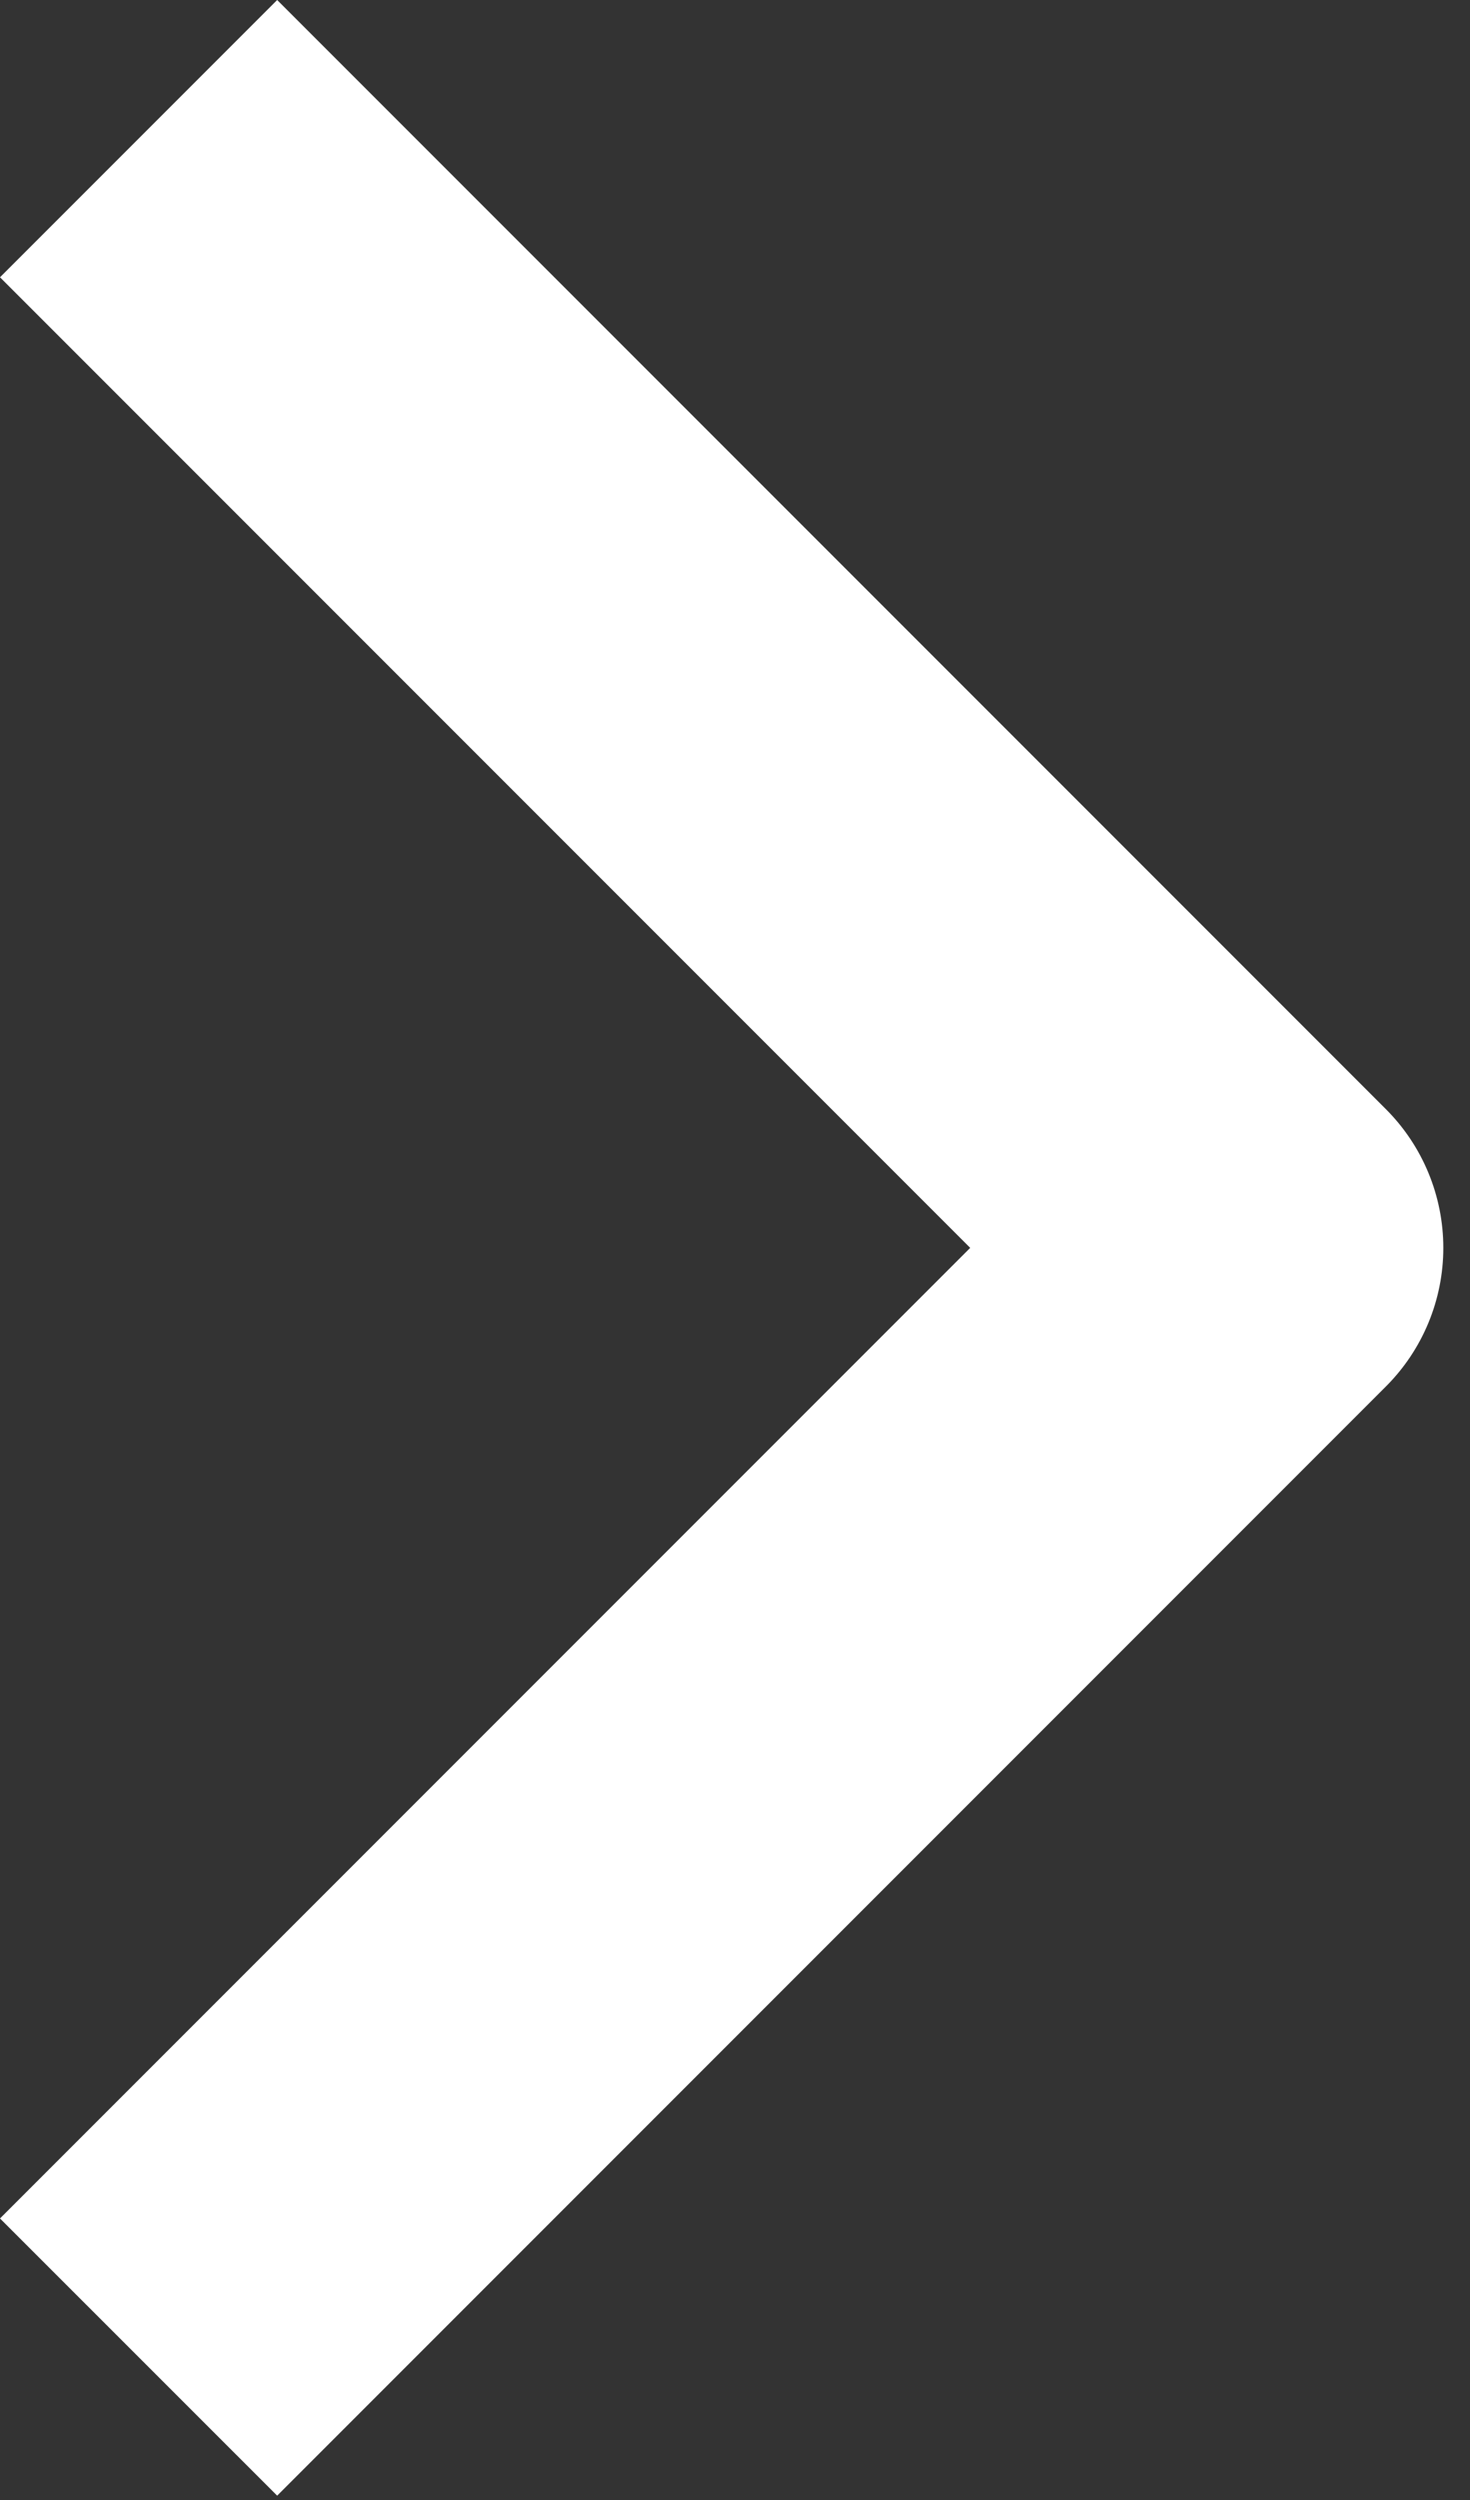 <svg width="20" height="34" viewBox="0 0 20 34" fill="none" xmlns="http://www.w3.org/2000/svg">
<rect x="0" y="0" width="20" height="34" fill="#333333" stroke="none"/>
<path fill-rule="evenodd" clip-rule="evenodd" d="M18.856 18.856L3.771 33.941L0 30.171L13.2 16.971L0 3.771L3.771 0L18.856 15.085C19.356 15.585 19.637 16.264 19.637 16.971C19.637 17.678 19.356 18.356 18.856 18.856Z" fill="white"/>
</svg>
